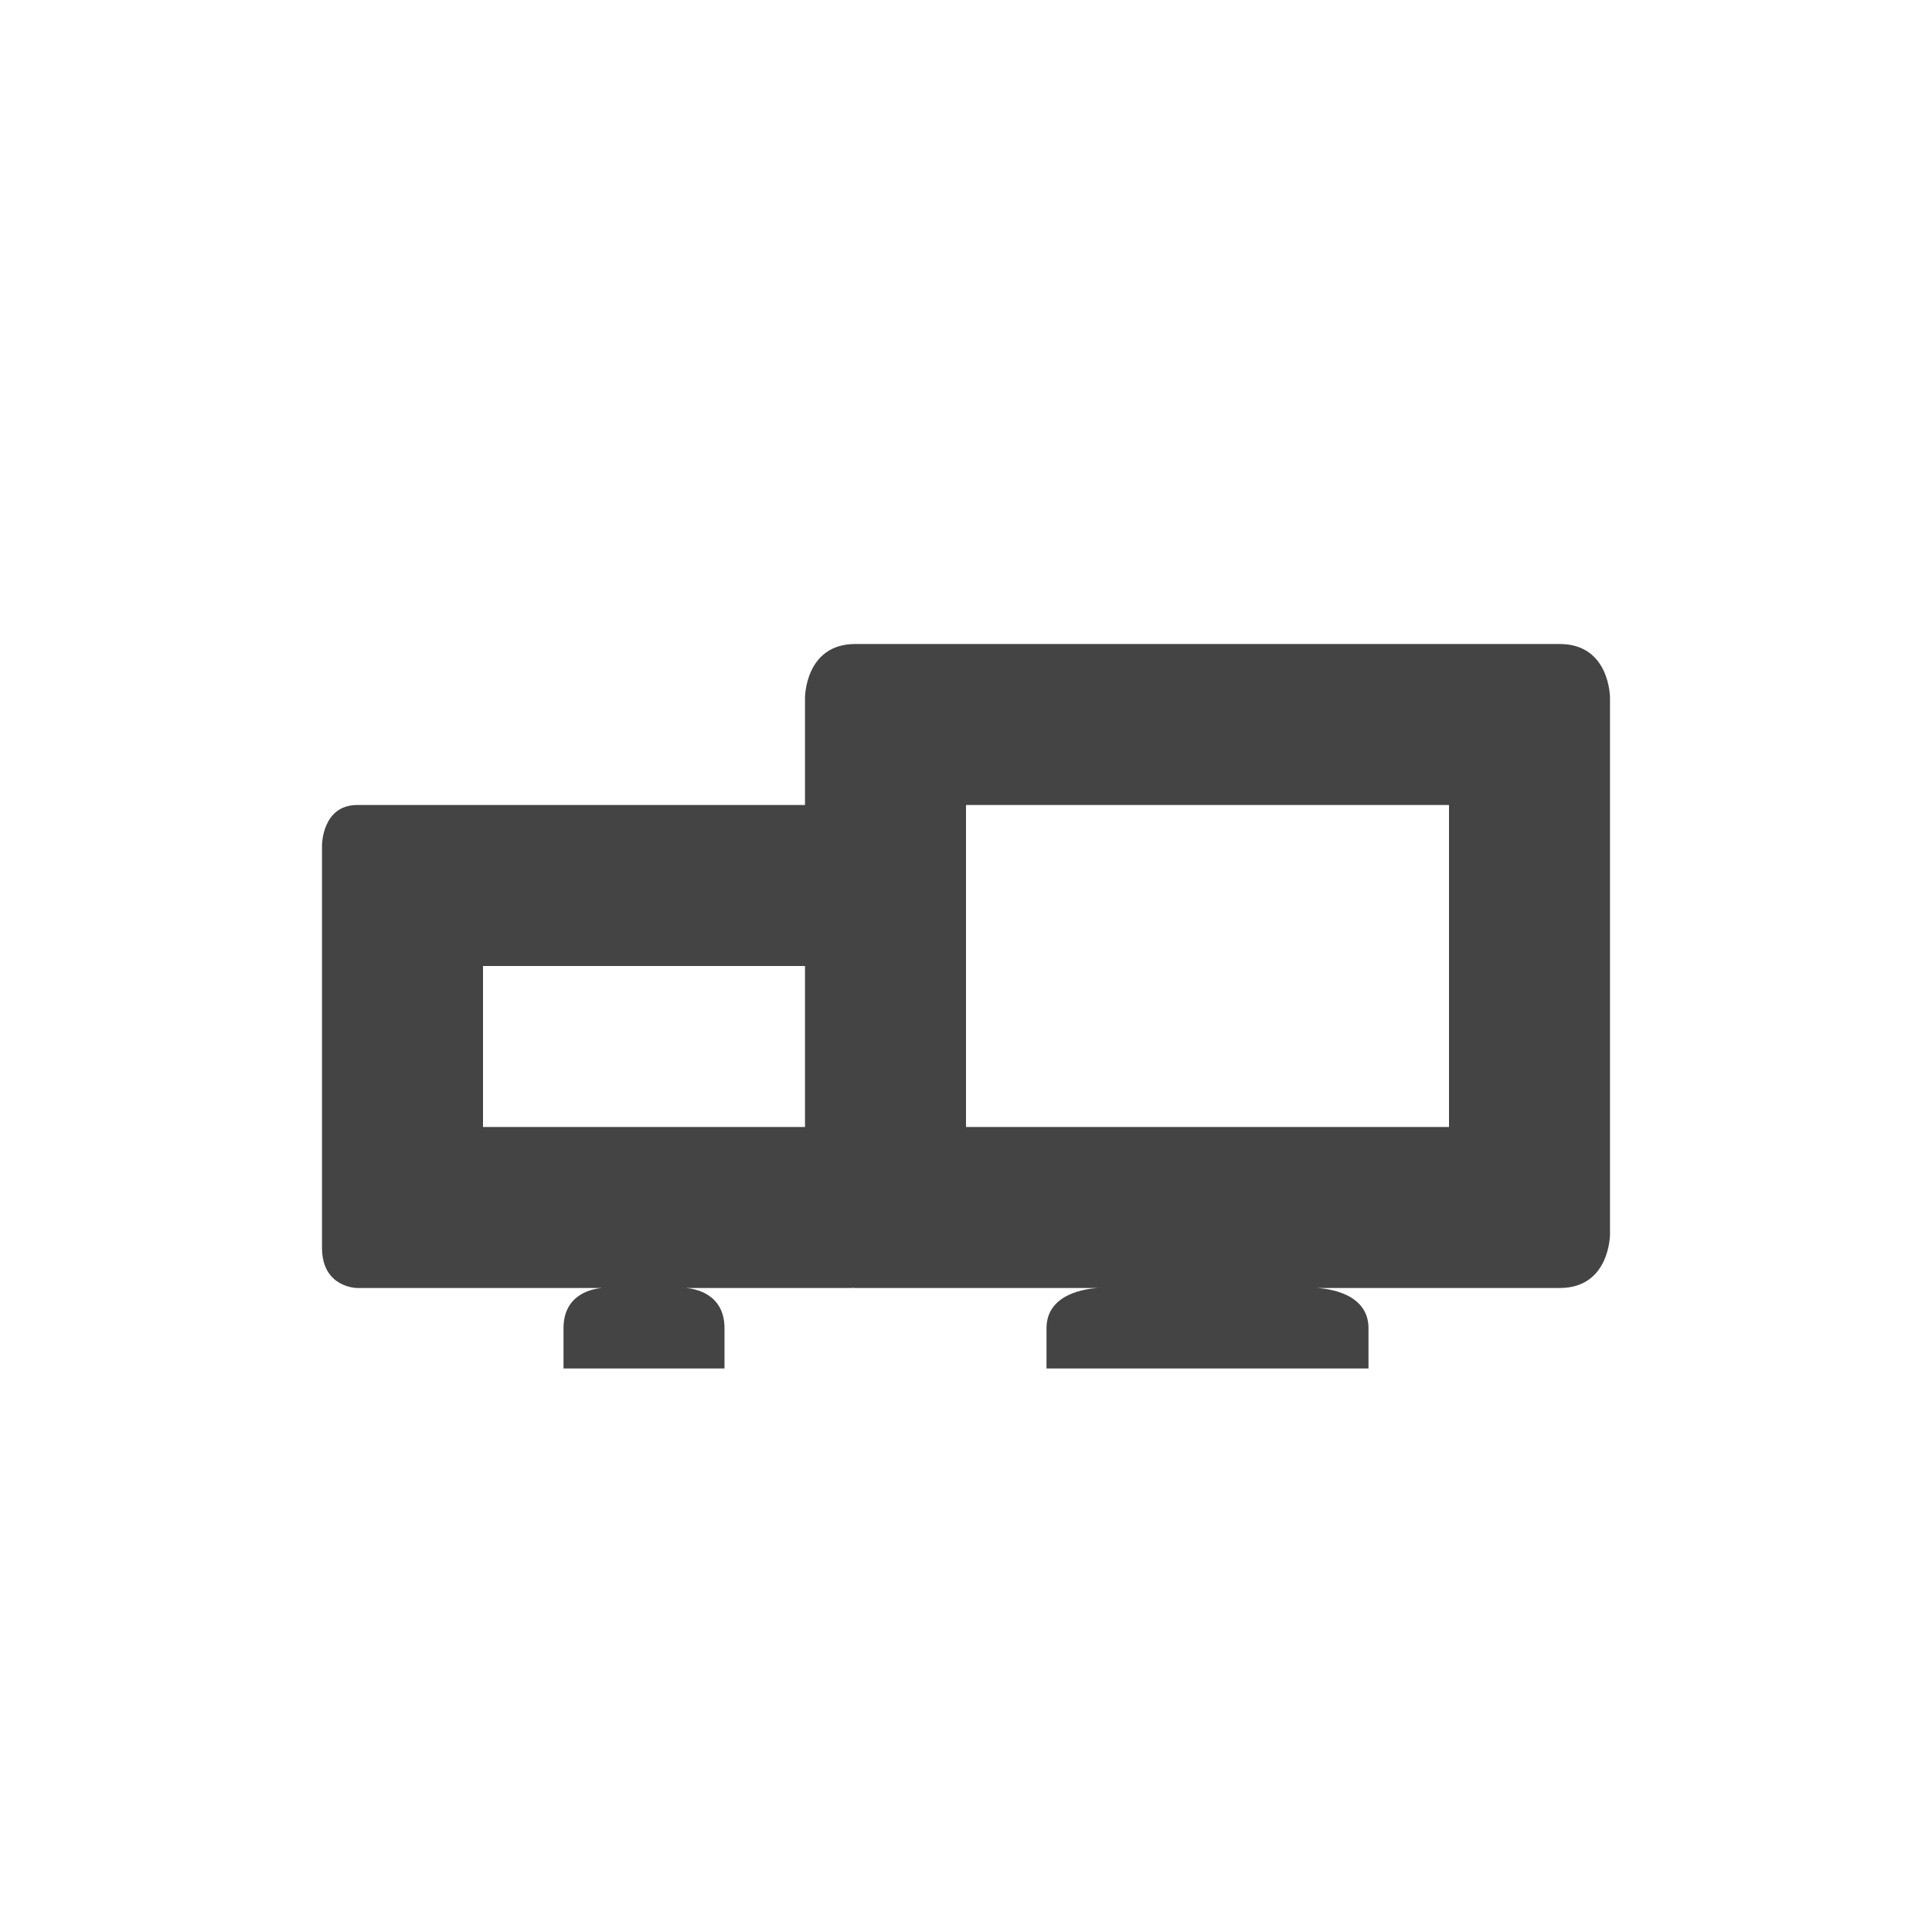 <svg xmlns="http://www.w3.org/2000/svg" width="24" height="24" version="1.1">
 <defs>
  <style id="current-color-scheme" type="text/css">
   .ColorScheme-Text { color:#444444; } .ColorScheme-Highlight { color:#4285f4; } .ColorScheme-NeutralText { color:#ff9800; } .ColorScheme-PositiveText { color:#4caf50; } .ColorScheme-NegativeText { color:#f44336; }
  </style>
 </defs>
 <path style="fill:currentColor" class="ColorScheme-Text" d="M 10.625,8 C 10,8 10,8.666 10,8.666 V 10 H 4.438 C 4,10 4,10.5 4,10.5 v 5 C 4,16 4.438,16 4.438,16 h 3.041 c -0.096,0.007 -0.479,0.062 -0.479,0.5 V 17 H 9 V 16.5 C 9,16.062 8.617,16.007 8.521,16 H 10.562 c 0.013,0 0.023,-0.001 0.035,-0.002 C 10.603,15.998 10.625,16 10.625,16 h 3.014 C 13.511,16.007 13,16.062 13,16.5 V 17 h 4 V 16.5 C 17,16.062 16.489,16.007 16.361,16 H 19.375 C 20,16 20,15.334 20,15.334 V 8.666 C 20,8.666 20,8 19.375,8 Z M 12,10 h 6 v 4 h -6 z m -6,2 h 4 v 2 H 6 Z"/>
</svg>
